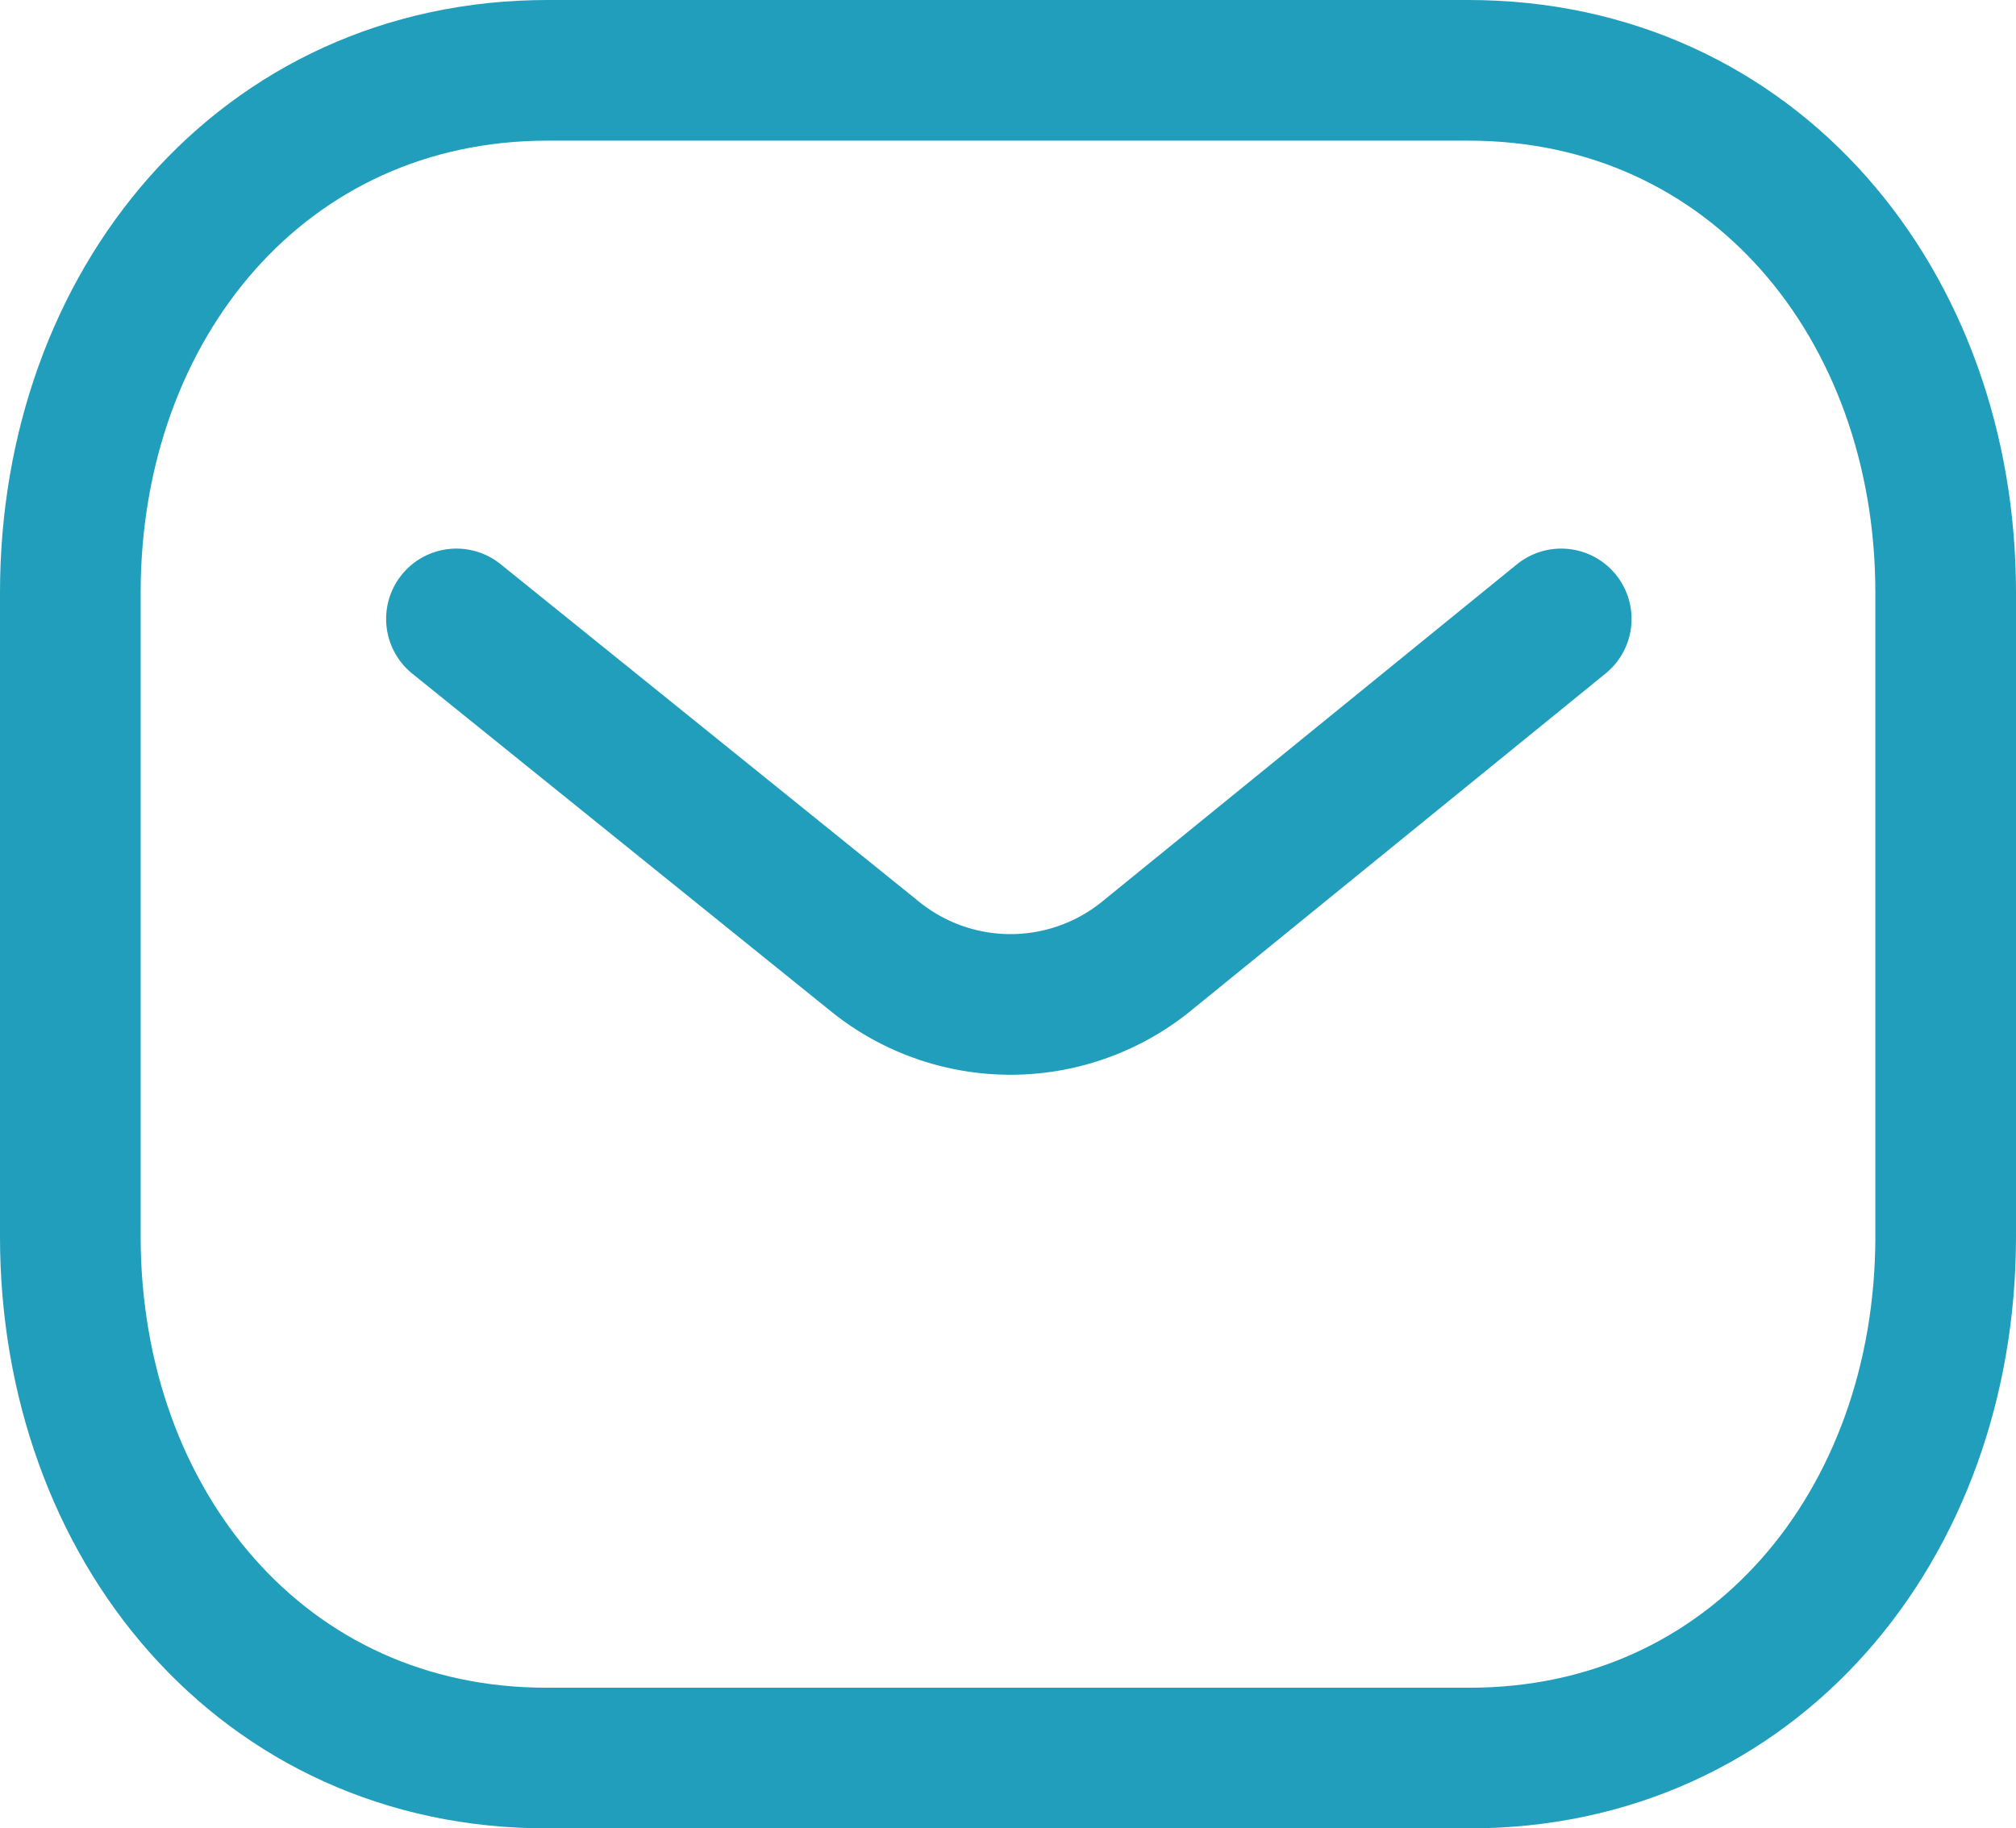 <svg xmlns="http://www.w3.org/2000/svg" width="21.5" height="19.5" viewBox="0 0 21.5 19.5">
  <g id="Group_23603" data-name="Group 23603" transform="translate(-1.25 -2.25)">
    <path id="Path_26225" data-name="Path 26225" d="M17.9,8.851l-4.443,3.613a2.3,2.3,0,0,1-2.86,0L6.118,8.851" fill="none" stroke="#219ebc" stroke-linecap="round" stroke-linejoin="round" stroke-width="1.5"/>
    <path id="Path_26226" data-name="Path 26226" d="M16.909,21C19.95,21.008,22,18.51,22,15.438V8.57C22,5.5,19.95,3,16.909,3H7.091C4.05,3,2,5.5,2,8.57v6.868C2,18.51,4.05,21.008,7.091,21Z" fill="none" stroke="#219ebc" stroke-linecap="round" stroke-linejoin="round" stroke-width="1.5" fill-rule="evenodd"/>
  </g>
</svg>
